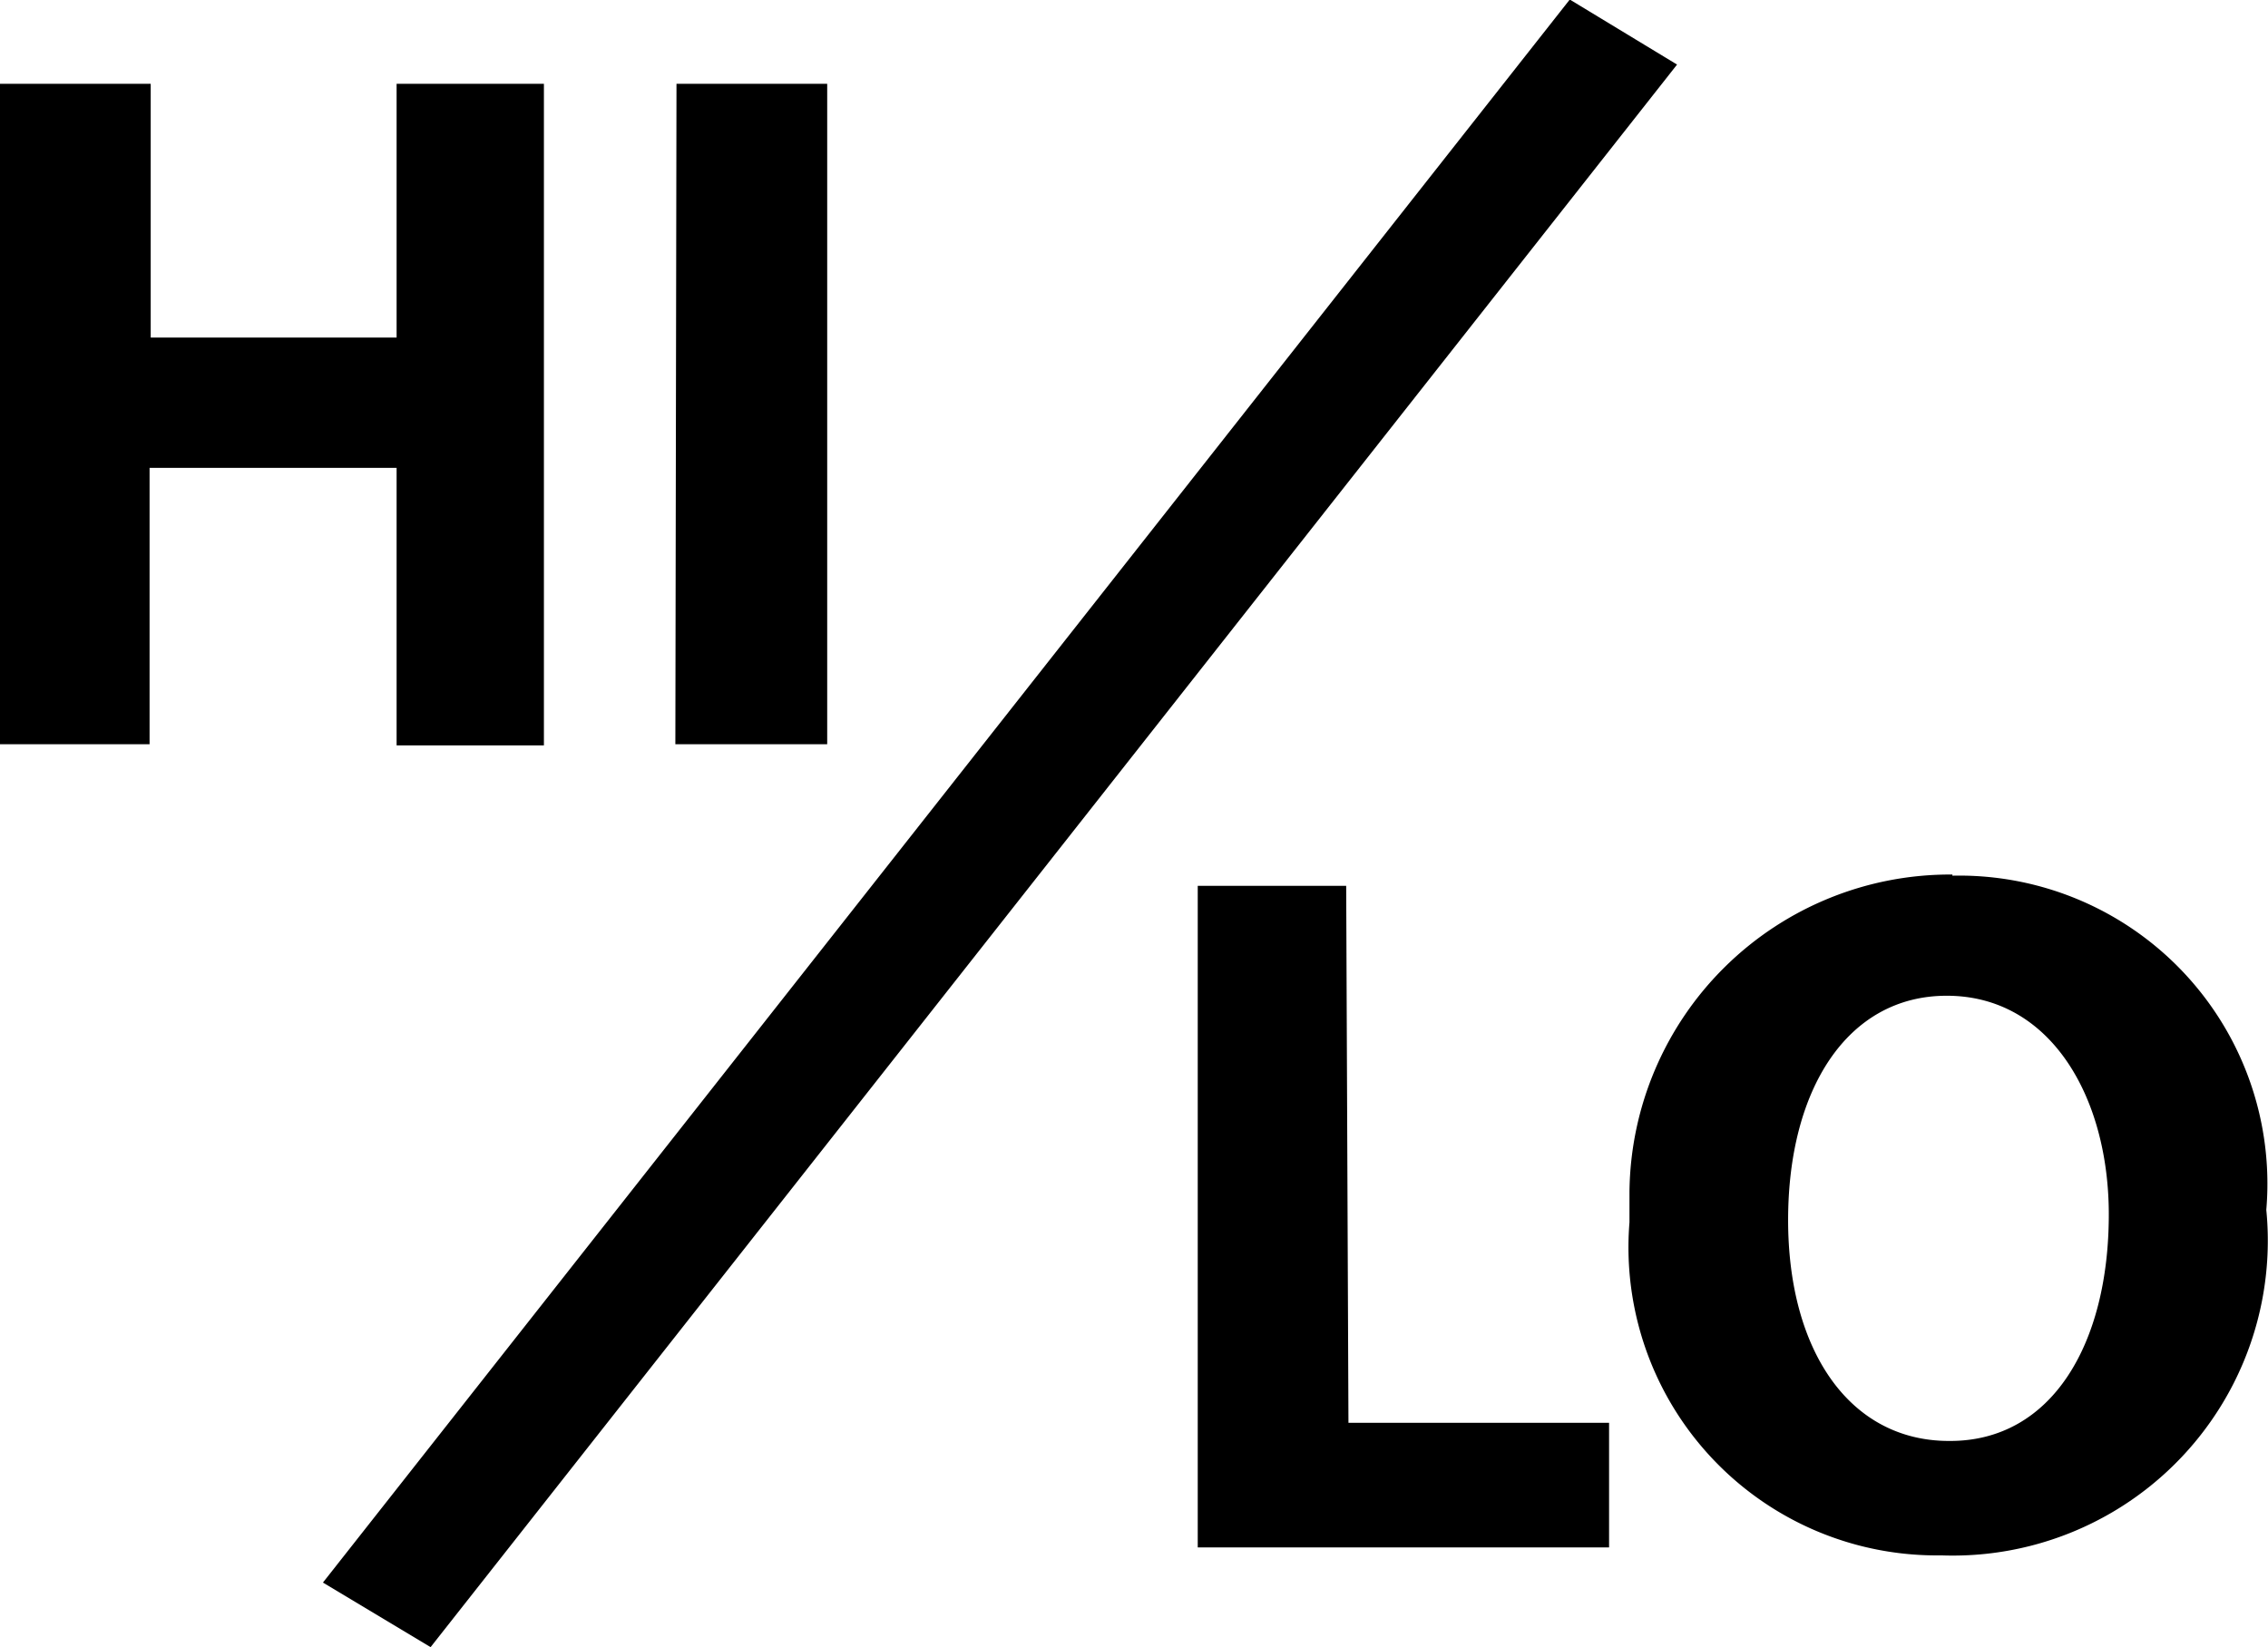 <svg xmlns="http://www.w3.org/2000/svg" viewBox="0 0 20.015 14.539">
  <path d="M3.5 6.58h1.3V.74H3.5v2.24H1.33V.74H0v5.83h1.32V4.13H3.5v2.45zM5.97.74H7.3v5.83H5.96zm5.9 7.08h-1.3v5.84h3.63v-1.1h-2.3l-.02-4.74zm5.36-.1a2.83 2.83 0 0 0-2.85 2.8v.27a2.72 2.72 0 0 0 2.75 2.94A2.78 2.78 0 0 0 20 10.68a2.72 2.72 0 0 0-2.77-2.95zm-.03 5c-.88 0-1.42-.8-1.42-1.95s.52-1.98 1.4-1.98c.92 0 1.43.9 1.43 1.93 0 1.14-.5 2-1.4 2zM13.85 0l-11 13.97.95.57L14.8.57 13.86 0z"/>
</svg>
